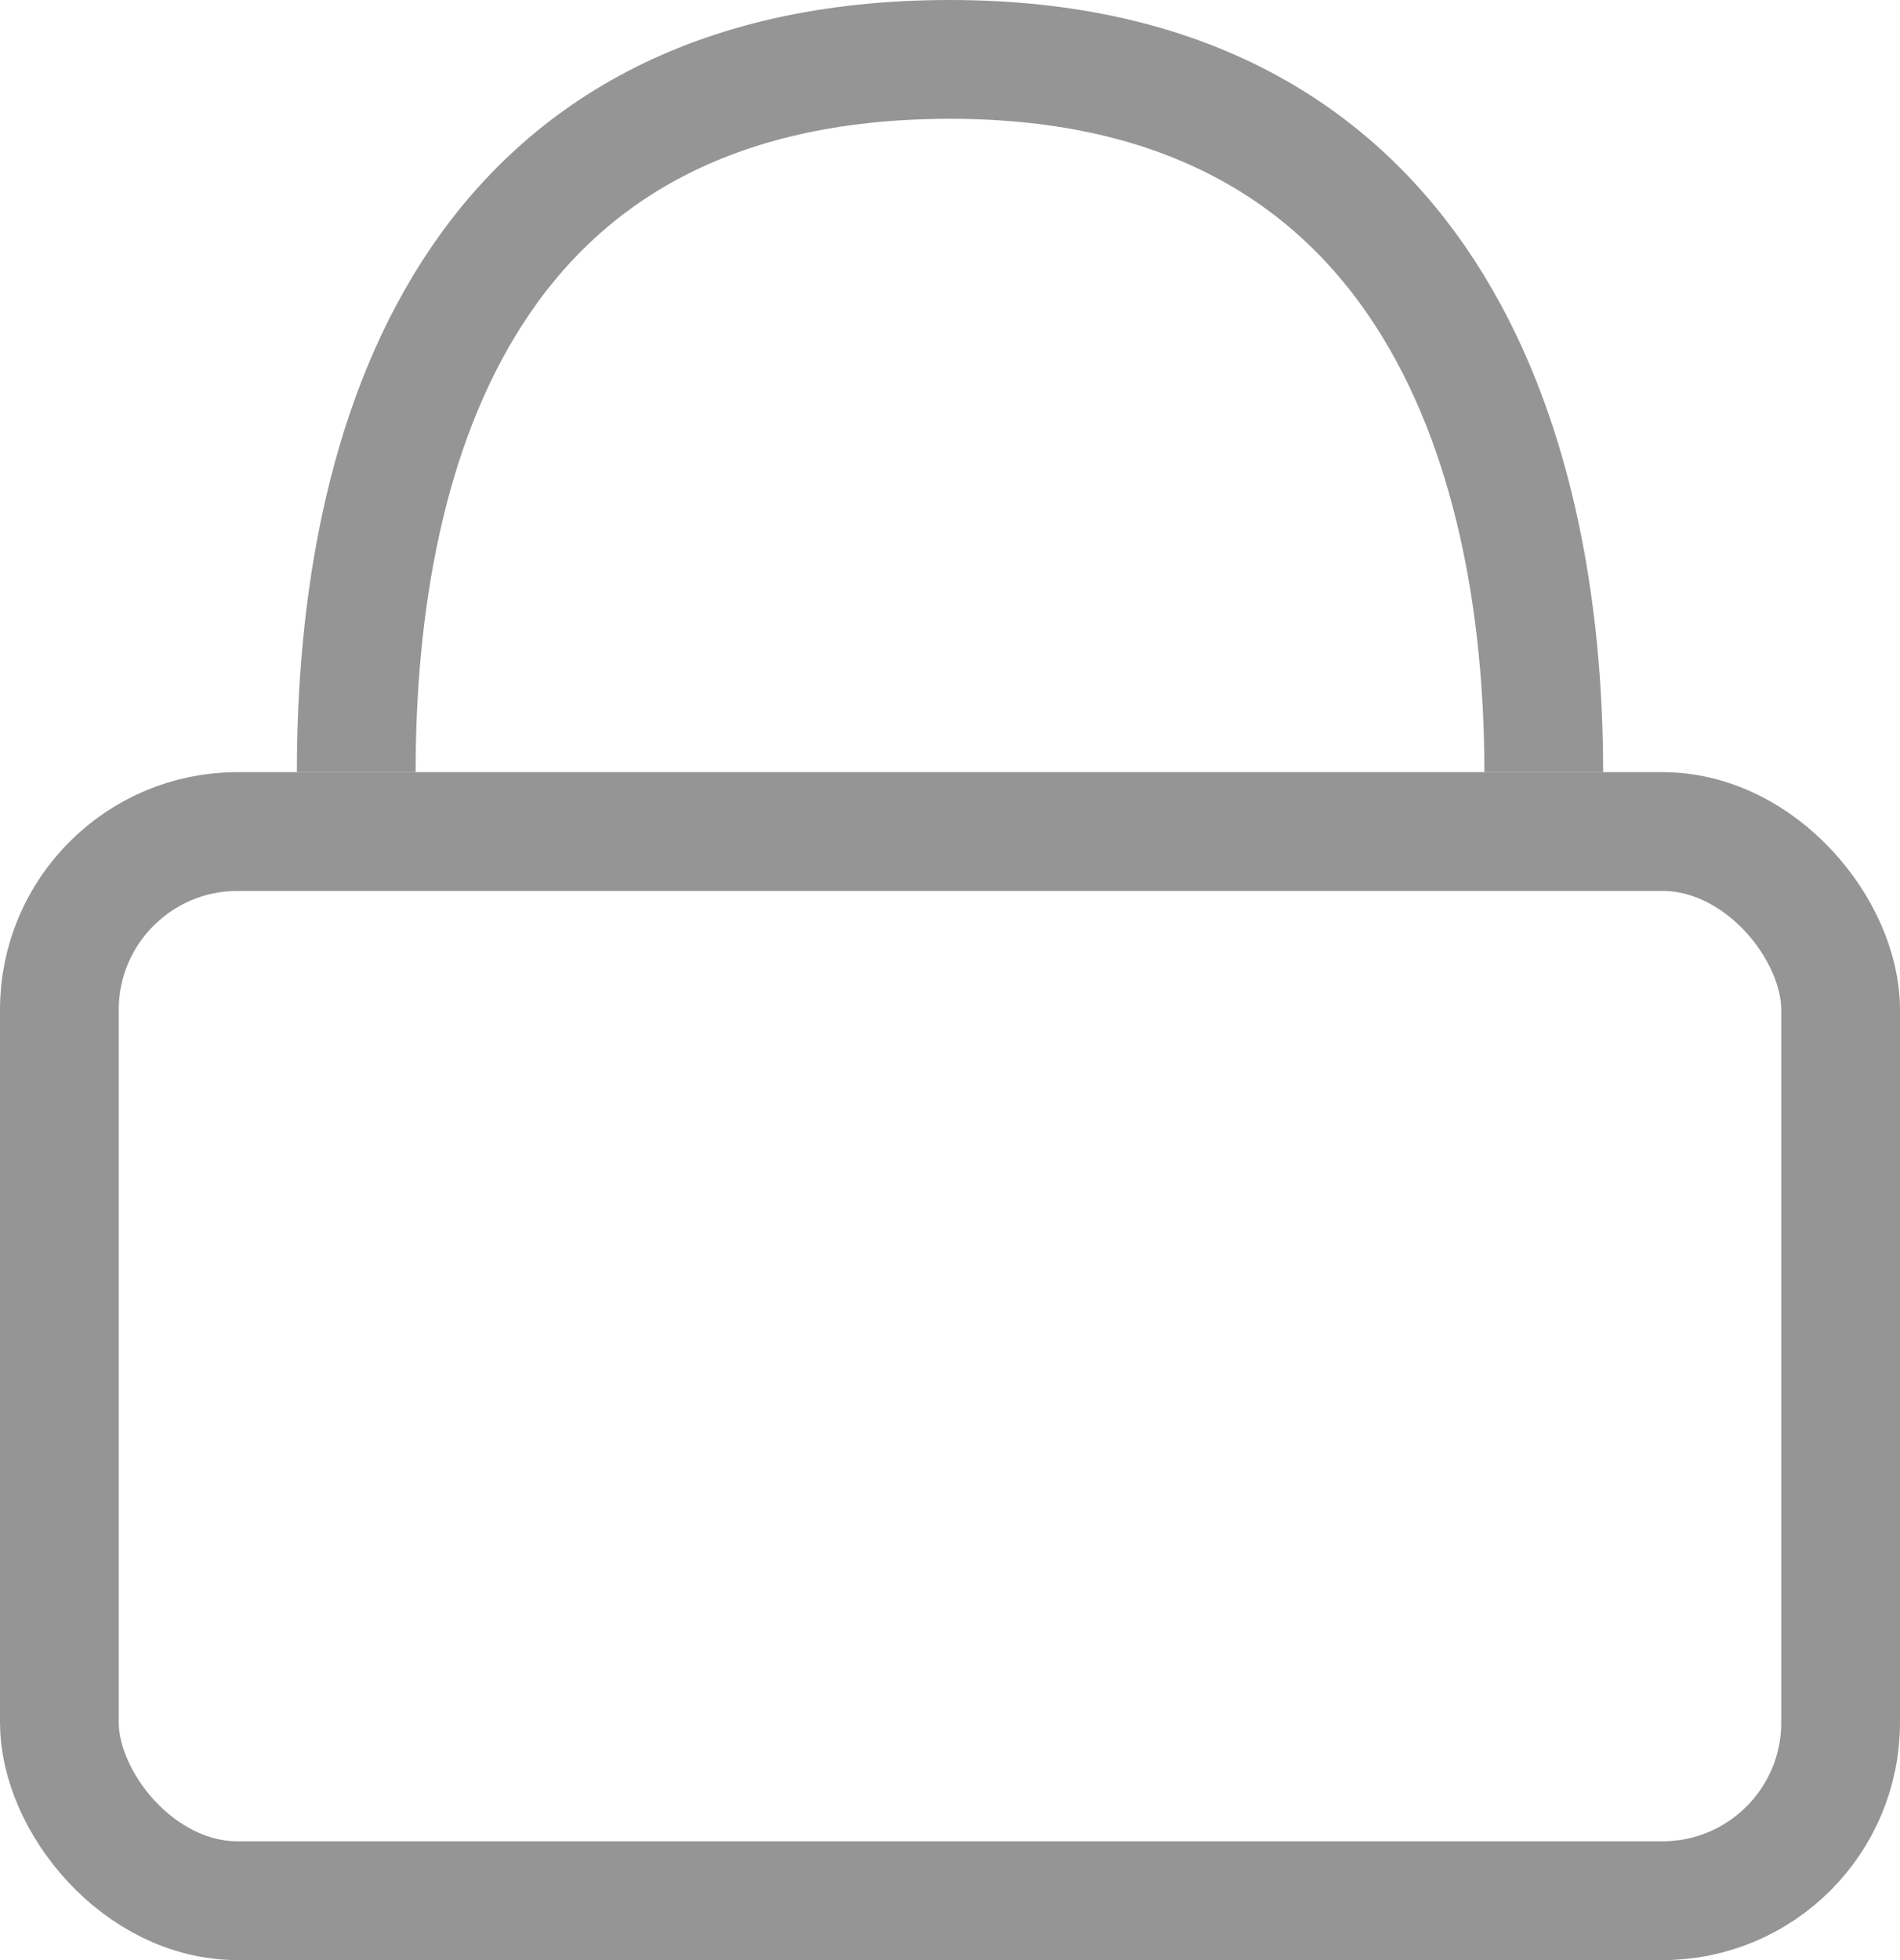 <svg xmlns="http://www.w3.org/2000/svg" width="16" height="16.5" viewBox="0 0 16 16.5">
  <g id="ic_menu_19" transform="translate(-140 -486.5)">
    <g id="Rounded_Rectangle_64" data-name="Rounded Rectangle 64" transform="translate(140 493)" fill="none" stroke="#959595" stroke-width="1">
      <rect width="16" height="10" rx="2" stroke="none"/>
      <rect x="0.5" y="0.5" width="15" height="9" rx="1.5" fill="none"/>
    </g>
    <path id="Ellipse_12_copy" data-name="Ellipse 12 copy" d="M28,574c0-2.761.939-6,5-6,3.995,0,5,3.239,5,6" transform="translate(115 -81)" fill="none" stroke="#959595" stroke-width="1"/>
  </g>
</svg>
